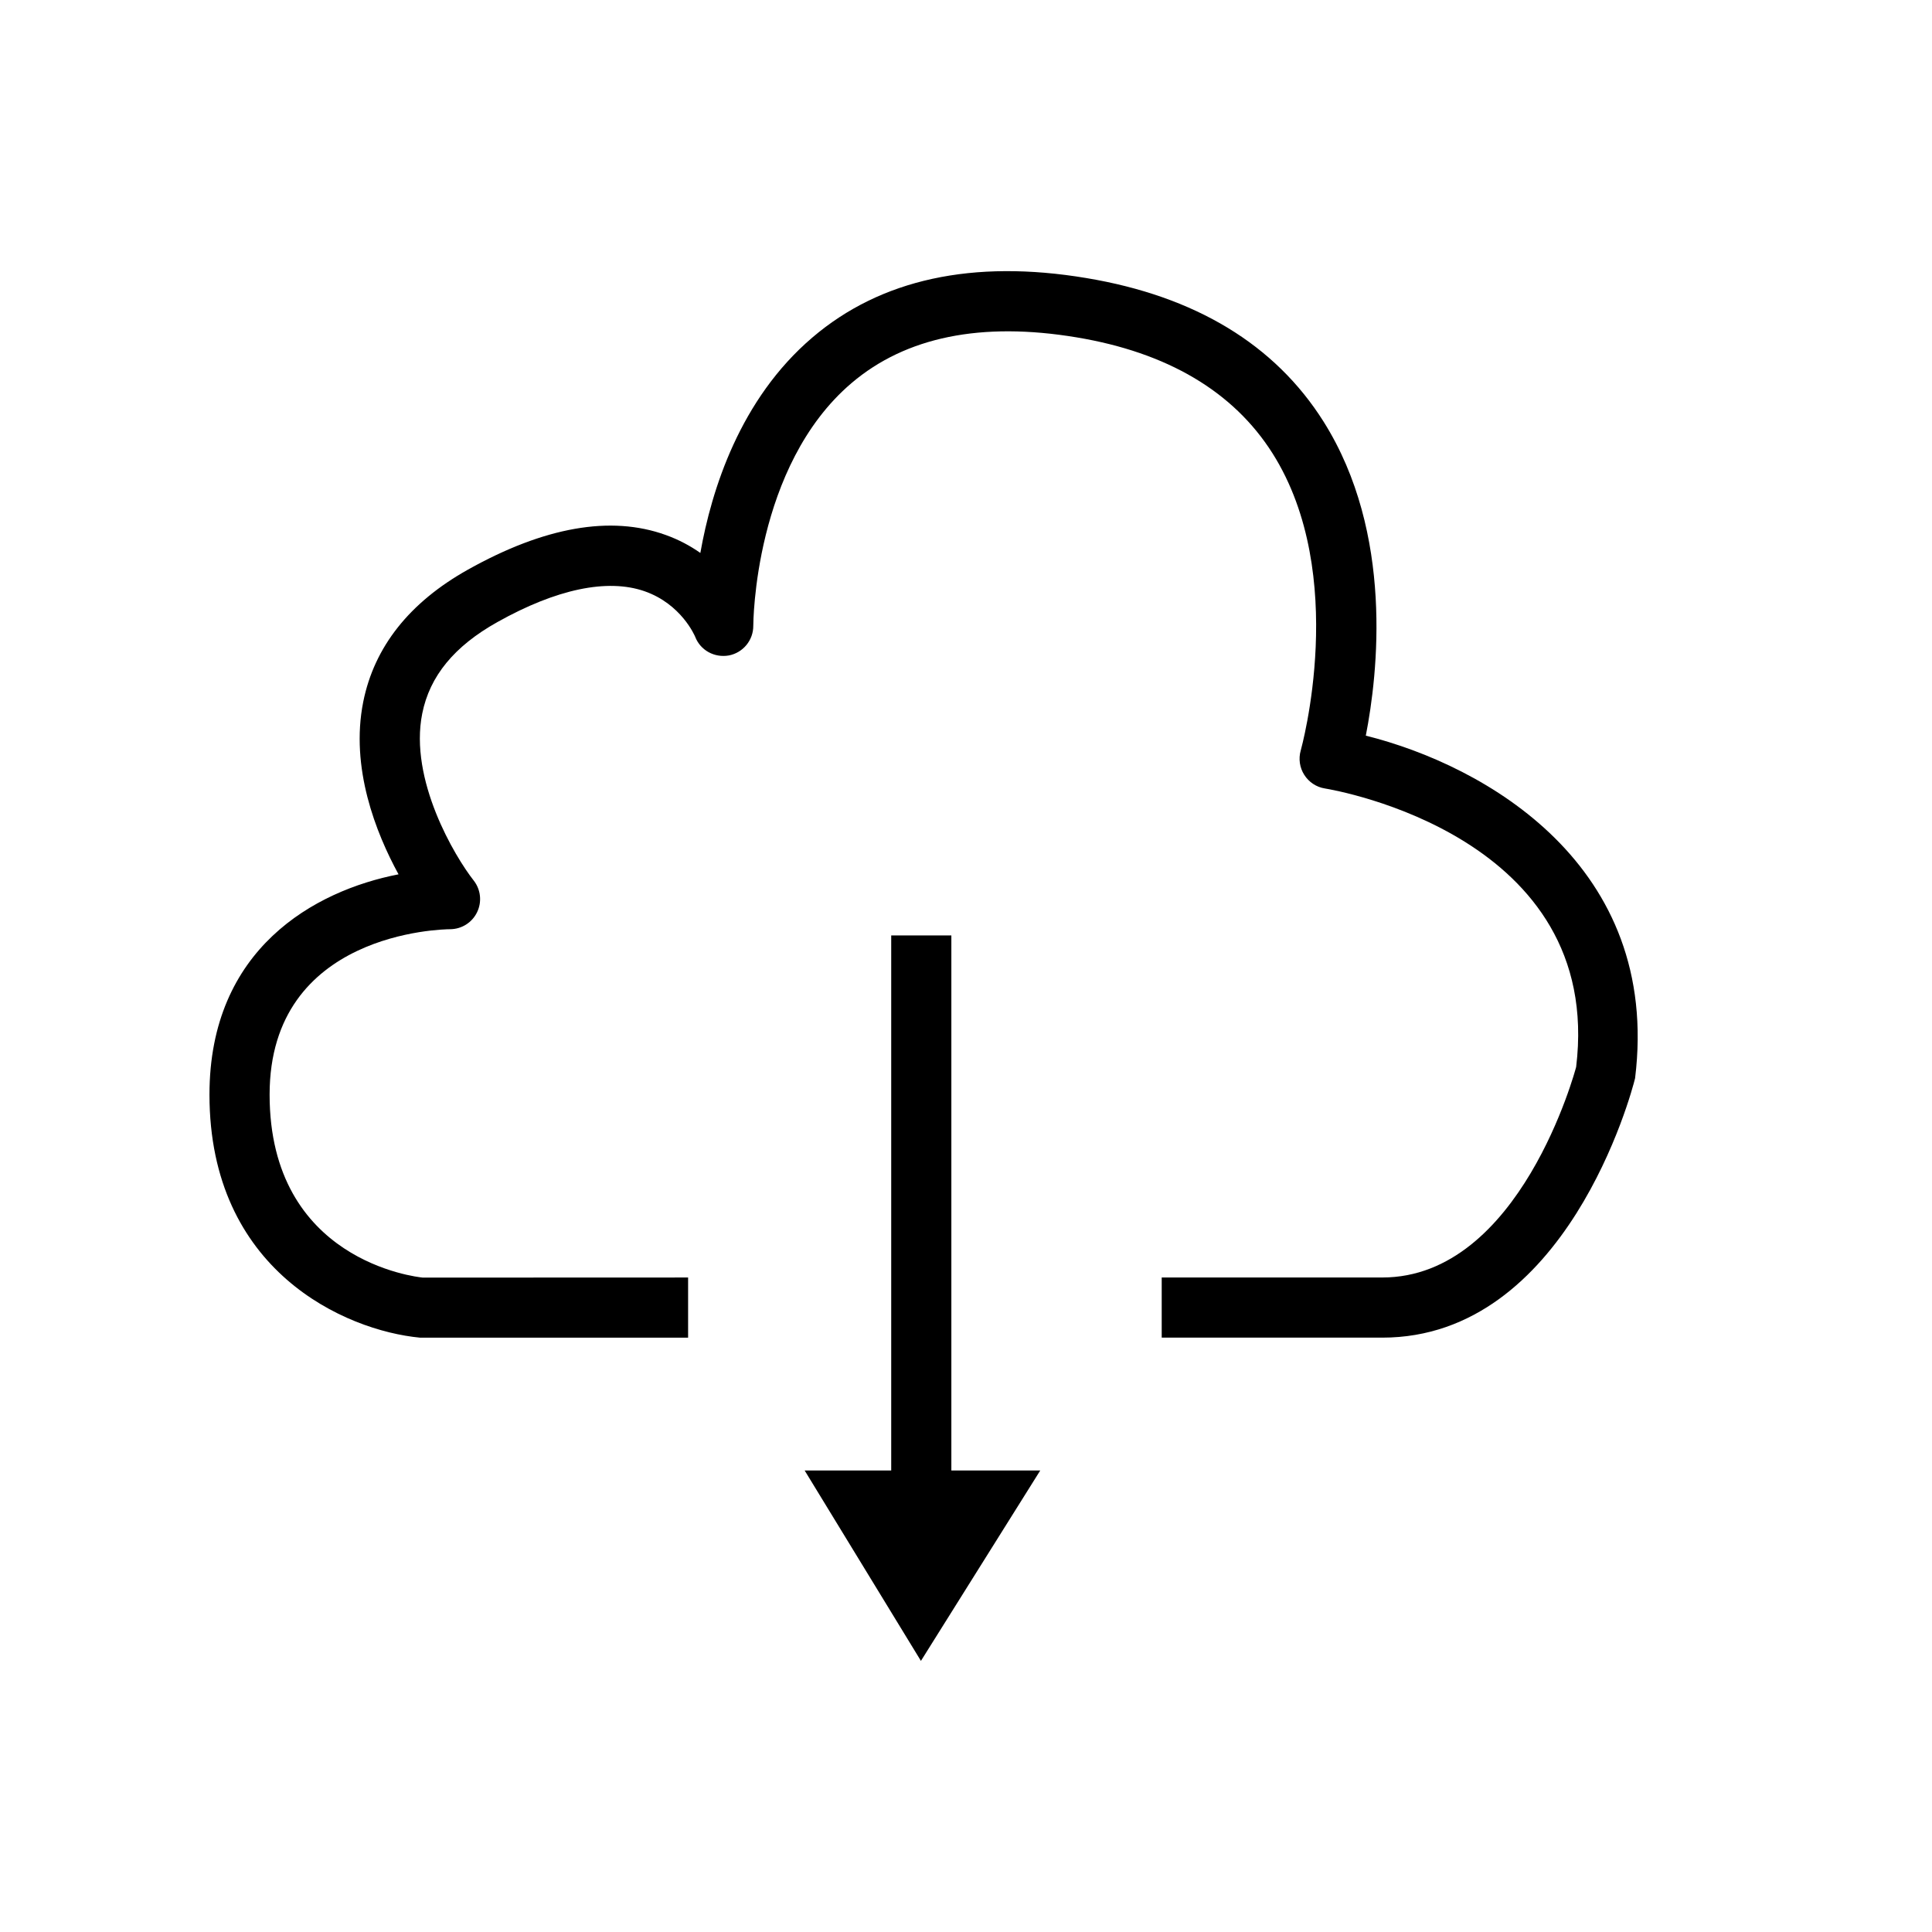 <?xml version="1.0" encoding="utf-8"?>
<!-- Generator: Adobe Illustrator 16.0.0, SVG Export Plug-In . SVG Version: 6.00 Build 0)  -->
<!DOCTYPE svg PUBLIC "-//W3C//DTD SVG 1.1//EN" "http://www.w3.org/Graphics/SVG/1.1/DTD/svg11.dtd">
<svg version="1.1" id="Layer_1" xmlns="http://www.w3.org/2000/svg" xmlns:xlink="http://www.w3.org/1999/xlink" x="0px" y="0px"
	 width="100px" height="100px" viewBox="0 0 100 100" enable-background="new 0 0 100 100" xml:space="preserve">
<g>
	<path d="M71.545,69.236H60.13v-3.113h11.415c7.141,0,10.008-10.786,10.036-10.896c1.446-11.922-12.42-14.321-13.009-14.417
		c-0.44-0.07-0.826-0.329-1.063-0.703c-0.24-0.375-0.305-0.836-0.183-1.262c0.024-0.091,2.526-9.074-1.459-15.379
		c-2.025-3.199-5.436-5.22-10.142-6.004c-4.931-0.821-8.837-0.024-11.646,2.363c-5.059,4.302-5.089,12.481-5.089,12.563
		c0.004,0.751-0.529,1.398-1.267,1.539c-0.749,0.13-1.472-0.271-1.739-0.964c-0.025-0.058-0.72-1.699-2.626-2.362
		c-1.921-0.666-4.557-0.115-7.615,1.599c-2.229,1.247-3.5,2.794-3.888,4.733c-0.688,3.43,1.69,7.406,2.666,8.646
		c0.365,0.468,0.432,1.104,0.172,1.639c-0.258,0.535-0.799,0.875-1.395,0.878c-0.38,0.003-9.343,0.146-9.343,8.56
		c0,8.607,7.609,9.442,7.932,9.473l13.729-0.005v3.113H21.738c-3.867-0.368-10.896-3.46-10.896-12.581
		c0-7.551,5.445-10.557,9.786-11.401c-1.167-2.137-2.511-5.516-1.826-8.932c0.571-2.842,2.392-5.144,5.42-6.84
		c3.948-2.209,7.387-2.821,10.235-1.793c0.688,0.246,1.283,0.572,1.793,0.93c0.578-3.271,2.049-7.957,5.798-11.151
		c3.538-3.021,8.317-4.059,14.187-3.076c5.628,0.938,9.756,3.437,12.272,7.428c3.648,5.792,2.813,13.056,2.187,16.256
		c6.177,1.544,15.291,6.701,13.938,17.73C84.457,56.548,81.073,69.236,71.545,69.236z"/>
</g>
<g>
	<polygon points="47.667,85.967 53.844,76.111 41.648,76.111 	"/>
</g>
<g>
	<rect x="46.129" y="48.418" width="3.113" height="29.832"/>
</g>
</svg>
